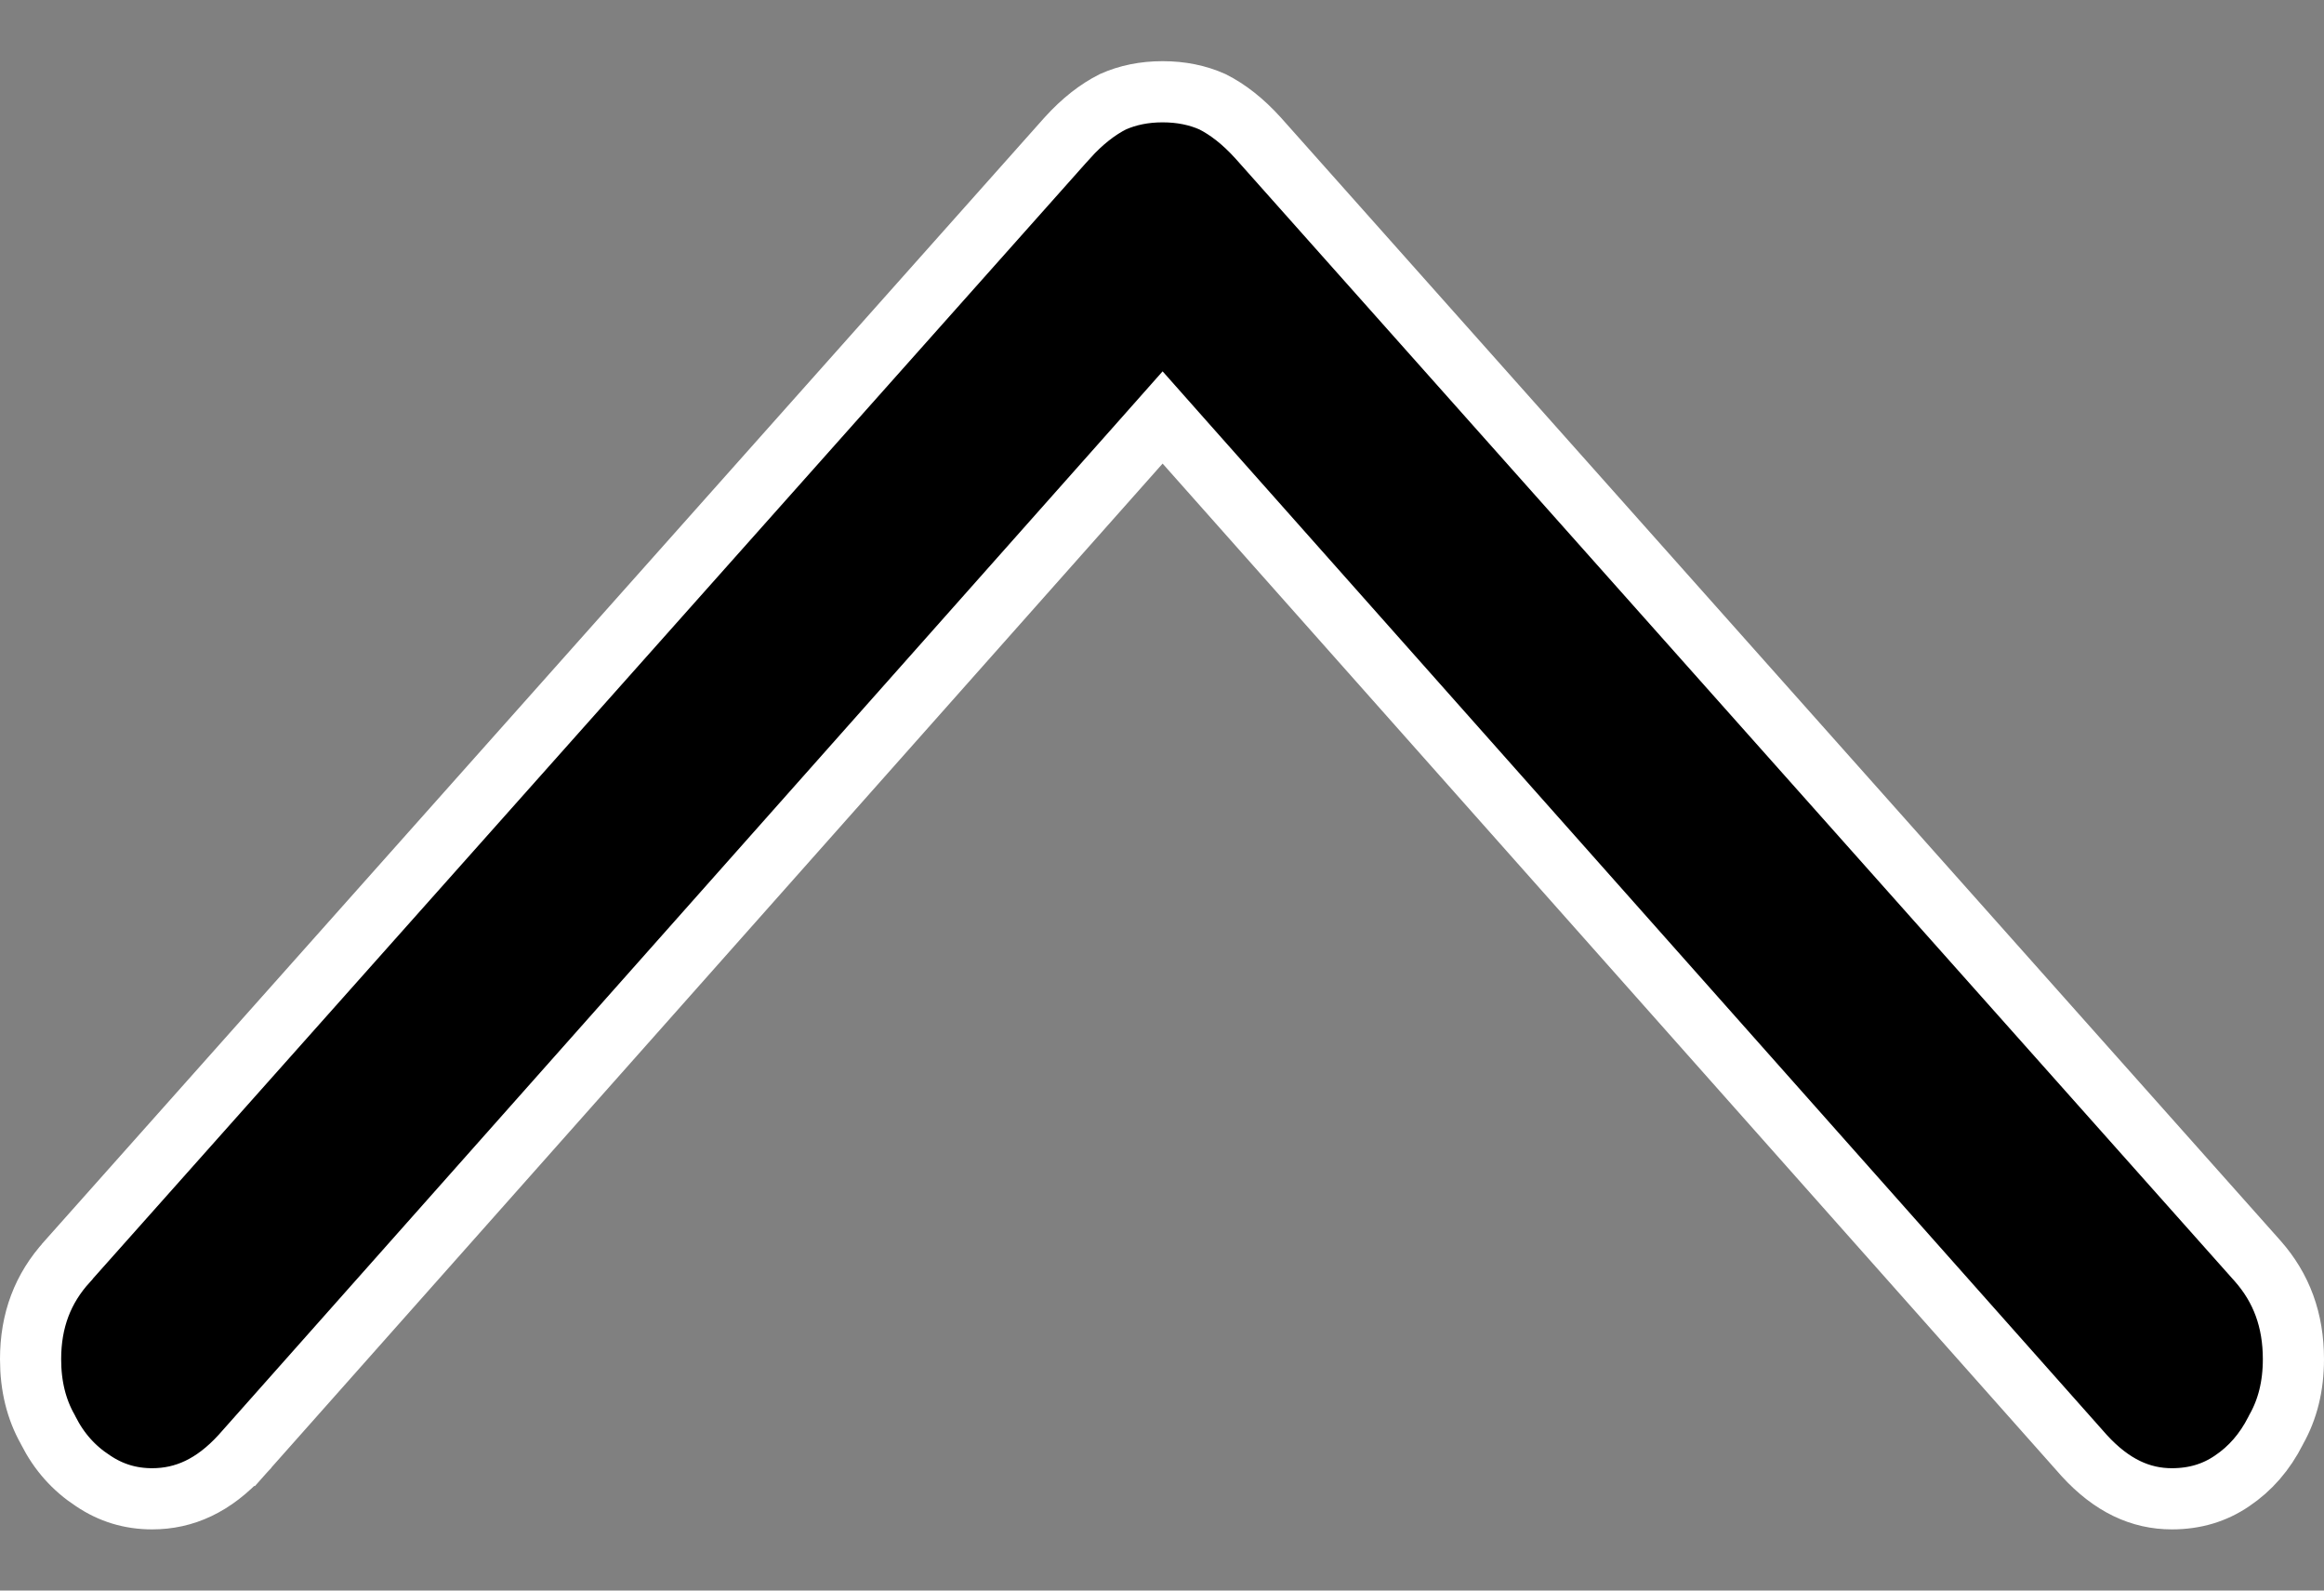 <svg width="19" height="13" viewBox="0 0 19 13" fill="none" xmlns="http://www.w3.org/2000/svg">
<rect x="0" y="0" width="19" height="13" fill="#808080" stroke="none"/>
<path d="M0.55 10.311L0.551 10.309L8.725 1.128C8.725 1.128 8.725 1.127 8.726 1.127C8.85 0.99 8.975 0.894 9.098 0.832C9.219 0.778 9.354 0.75 9.505 0.75C9.657 0.75 9.792 0.778 9.913 0.832C10.036 0.894 10.161 0.99 10.285 1.127L18.459 10.308C18.459 10.308 18.459 10.308 18.459 10.308C18.652 10.527 18.75 10.789 18.75 11.109C18.75 11.33 18.702 11.519 18.61 11.682L18.61 11.682L18.605 11.692C18.516 11.868 18.397 12.004 18.248 12.104C18.106 12.201 17.944 12.25 17.756 12.25C17.502 12.25 17.266 12.144 17.04 11.897L9.692 3.623L9.505 3.412L9.318 3.623L1.972 11.896C1.971 11.896 1.971 11.896 1.971 11.897C1.746 12.143 1.507 12.25 1.244 12.25C1.065 12.25 0.906 12.201 0.762 12.104L0.762 12.104L0.759 12.102C0.604 12.001 0.483 11.866 0.395 11.692L0.395 11.692L0.39 11.682C0.298 11.519 0.25 11.33 0.25 11.109C0.25 10.791 0.35 10.53 0.55 10.311Z" fill="black" stroke="white" stroke-width="0.5"/>
</svg>
